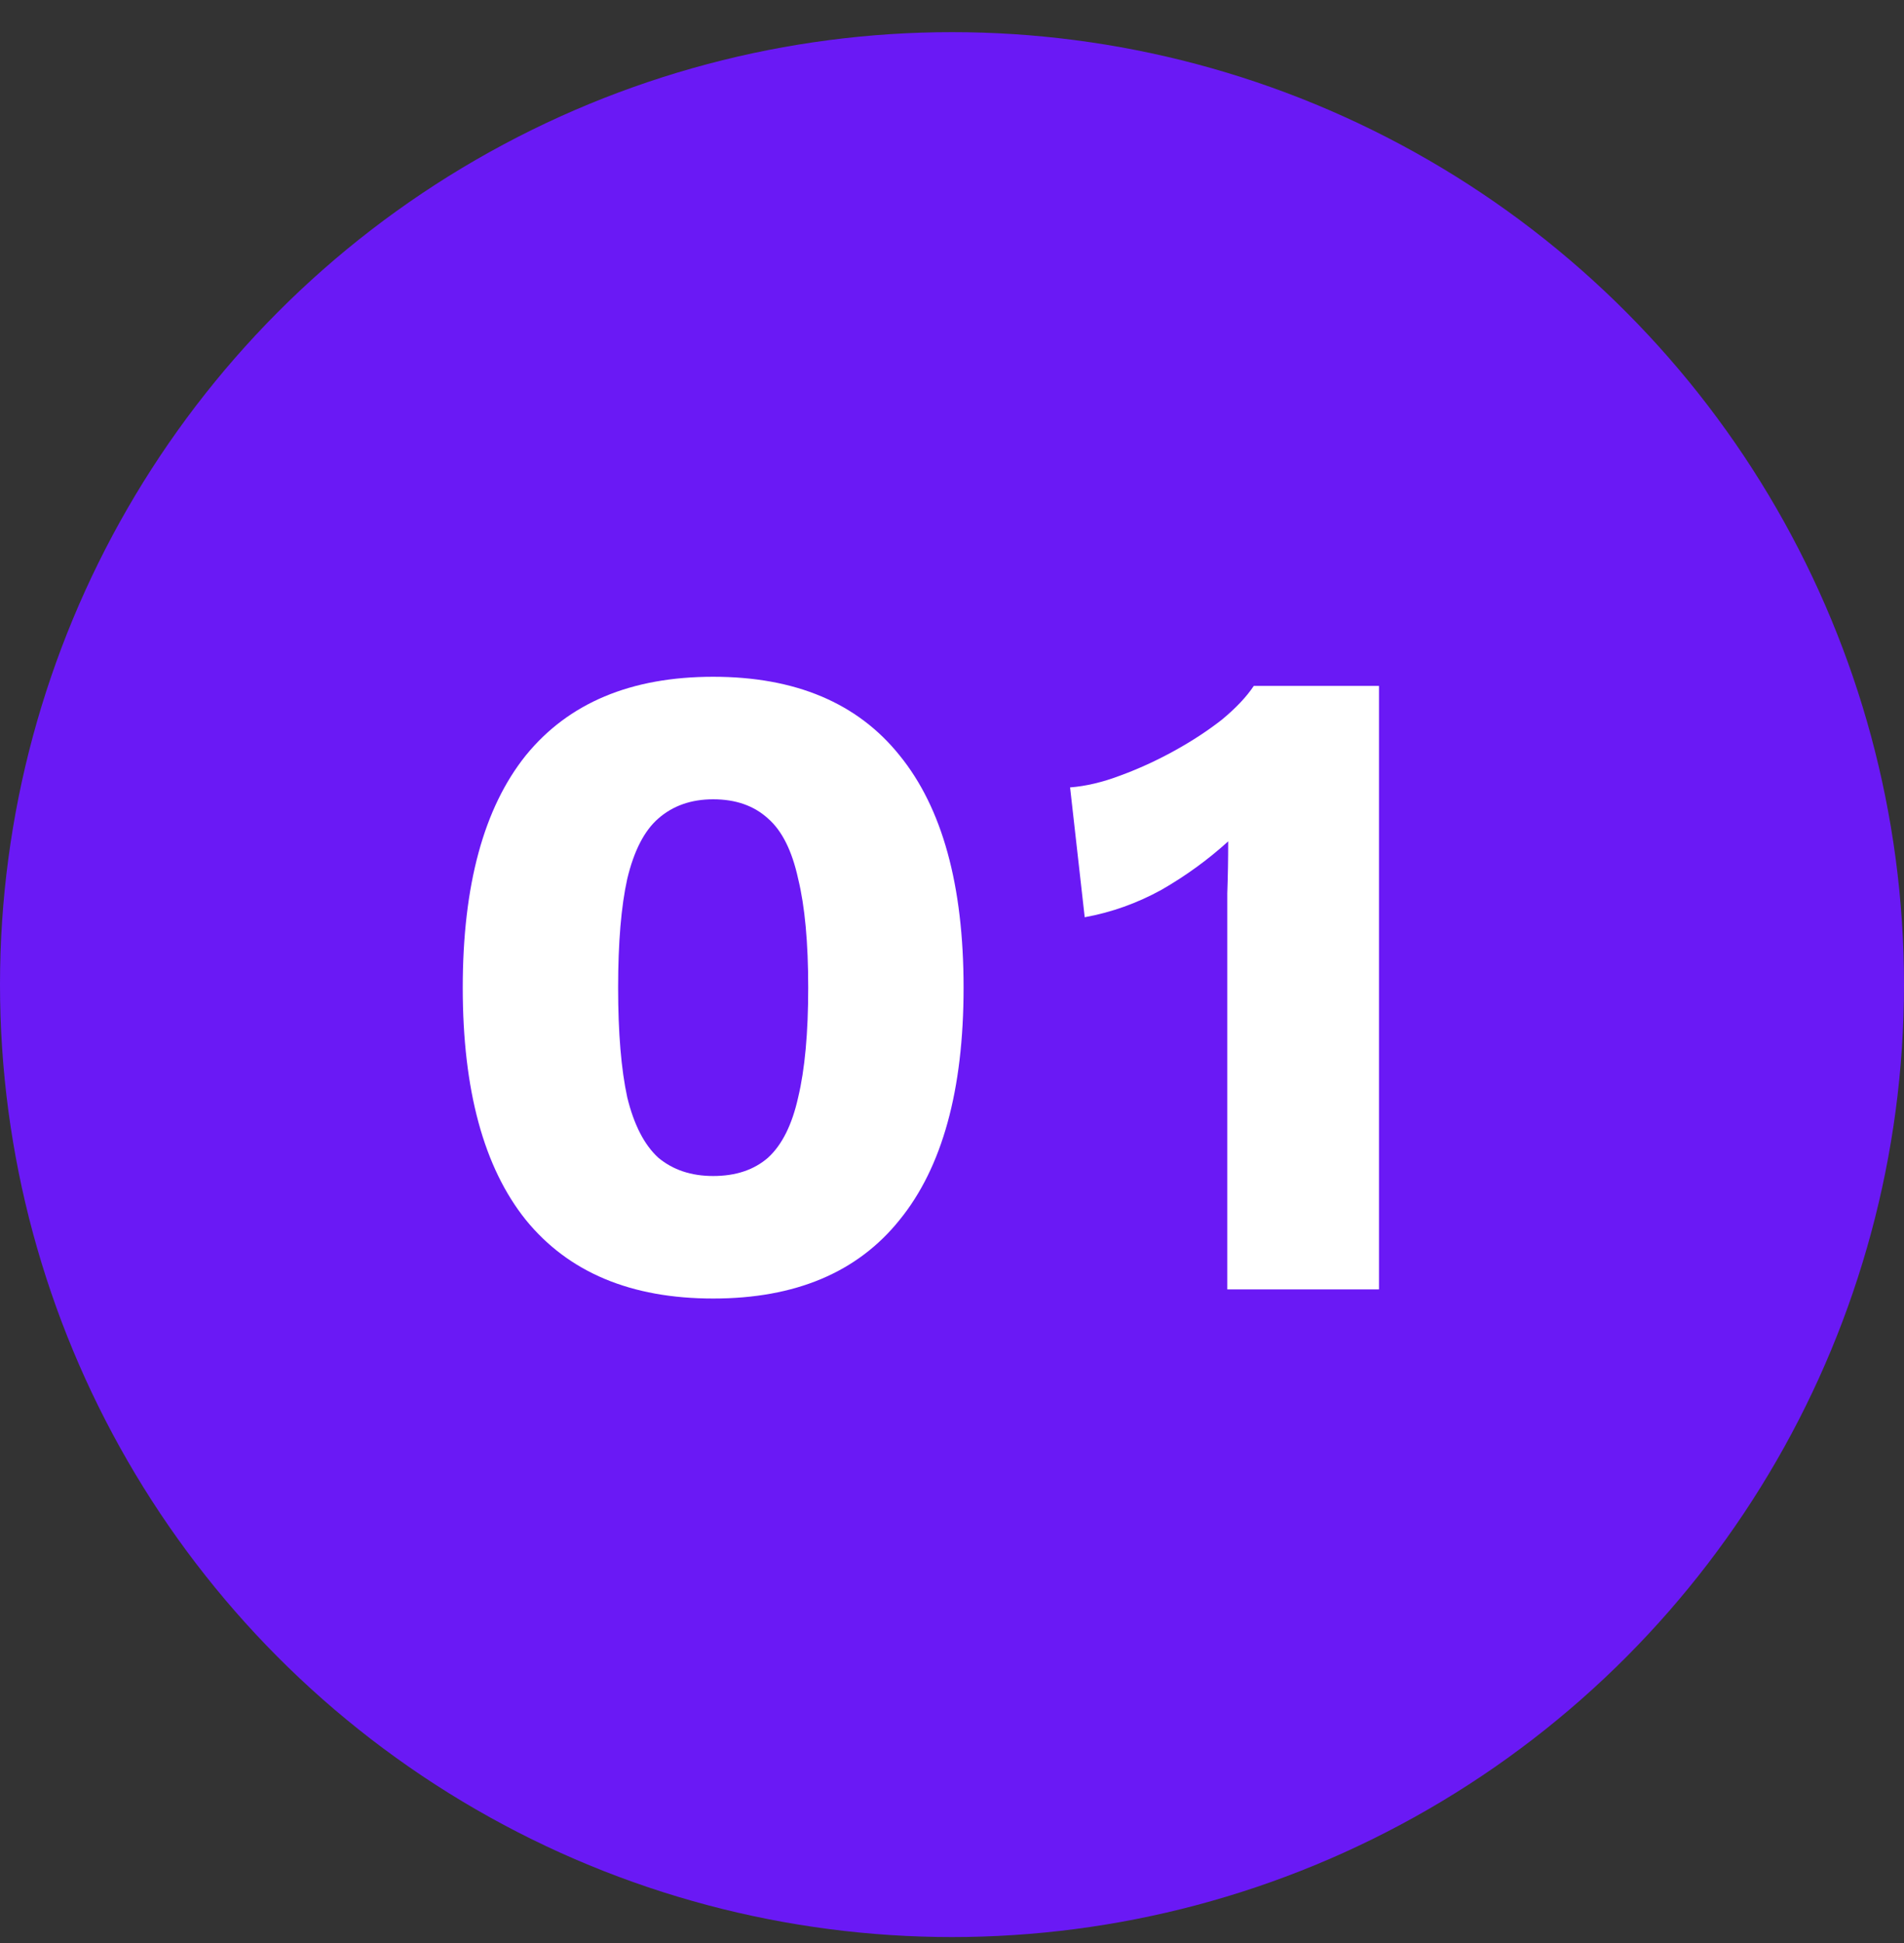 <svg width="50" height="51" viewBox="0 0 50 51" fill="none" xmlns="http://www.w3.org/2000/svg">
<rect x="0" y="0" width="50" height="51" fill="#333333" stroke="none"/>
<circle cx="25" cy="25.844" r="25" fill="#6A19F5"/>
<path d="M18.728 34.084C16.568 34.084 14.928 33.396 13.808 32.02C12.704 30.644 12.152 28.612 12.152 25.924C12.152 23.236 12.704 21.204 13.808 19.828C14.928 18.452 16.568 17.764 18.728 17.764C20.888 17.764 22.52 18.452 23.624 19.828C24.744 21.204 25.304 23.236 25.304 25.924C25.304 28.612 24.744 30.644 23.624 32.02C22.52 33.396 20.888 34.084 18.728 34.084ZM18.728 30.868C19.32 30.868 19.8 30.708 20.168 30.388C20.536 30.052 20.8 29.524 20.96 28.804C21.136 28.068 21.224 27.108 21.224 25.924C21.224 24.74 21.136 23.788 20.96 23.068C20.8 22.332 20.536 21.804 20.168 21.484C19.8 21.148 19.32 20.98 18.728 20.98C18.152 20.98 17.672 21.148 17.288 21.484C16.92 21.804 16.648 22.332 16.472 23.068C16.312 23.788 16.232 24.74 16.232 25.924C16.232 27.108 16.312 28.068 16.472 28.804C16.648 29.524 16.92 30.052 17.288 30.388C17.672 30.708 18.152 30.868 18.728 30.868ZM32.229 33.844V24.724C32.229 24.308 32.229 23.884 32.229 23.452C32.245 23.004 32.253 22.548 32.253 22.084C31.725 22.564 31.141 22.988 30.501 23.356C29.861 23.708 29.189 23.948 28.485 24.076L28.101 20.668C28.517 20.636 28.957 20.532 29.421 20.356C29.901 20.18 30.373 19.964 30.837 19.708C31.301 19.452 31.717 19.18 32.085 18.892C32.453 18.588 32.733 18.292 32.925 18.004H36.213V33.844H32.229Z" fill="white"/>
</svg>
